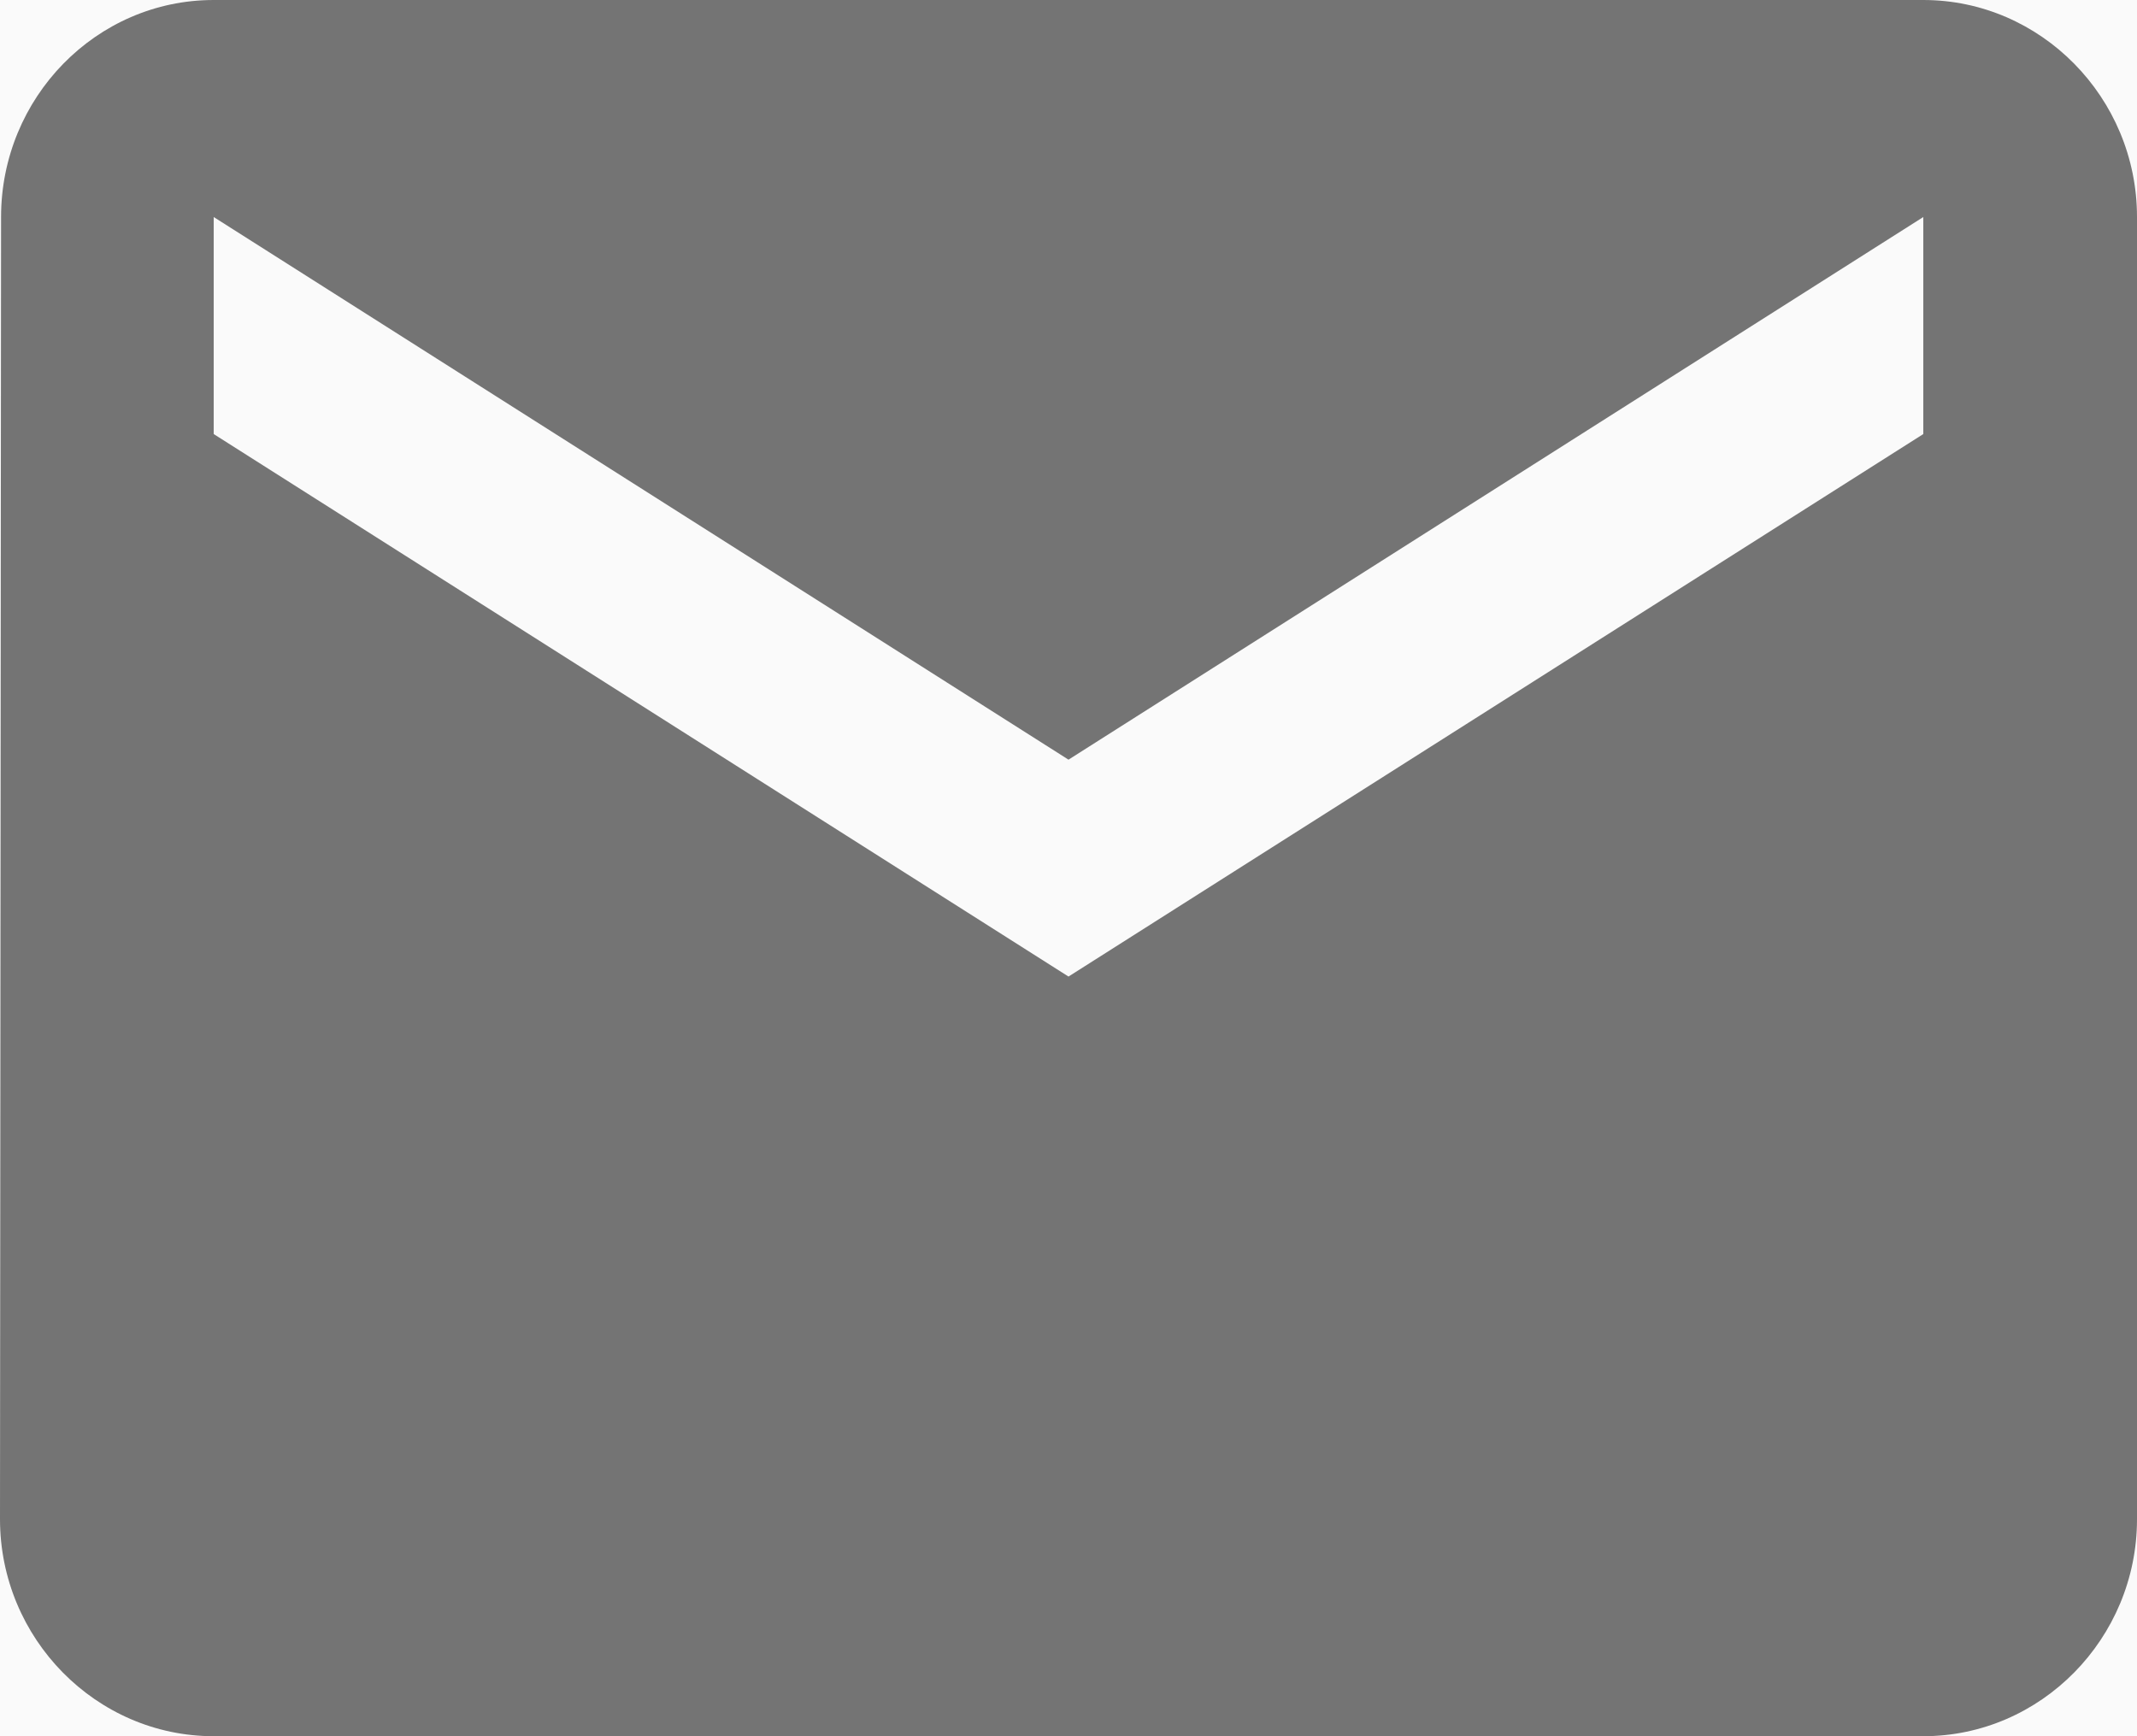 <?xml version="1.0" encoding="UTF-8"?>
<svg width="16px" height="13px" viewBox="0 0 16 13" version="1.1" xmlns="http://www.w3.org/2000/svg" xmlns:xlink="http://www.w3.org/1999/xlink">
    <!-- Generator: Sketch 51 (57462) - http://www.bohemiancoding.com/sketch -->
    <title>Shape</title>
    <desc>Created with Sketch.</desc>
    <defs></defs>
    <g id="Guests" stroke="none" stroke-width="1" fill="none" fill-rule="evenodd">
        <g id="Add-guest" transform="translate(-908, -545)">
            <rect fill="#FAFAFA" x="0" y="0" width="1440" height="1179"></rect>
            <g id="Group-15" transform="translate(458, 340)" fill="#747474">
                <path d="M464.4,205 L451.6,205 C450.72,205 450.008,205.731 450.008,206.625 L450,216.375 C450,217.269 450.72,218 451.6,218 L464.4,218 C465.28,218 466,217.269 466,216.375 L466,206.625 C466,205.731 465.28,205 464.4,205 L464.4,205 Z M464.4,208.25 L458,212.312 L451.6,208.25 L451.6,206.625 L458,210.688 L464.4,206.625 L464.4,208.25 L464.4,208.25 Z" id="Shape"></path>
            </g>
        </g>
    </g>
</svg>